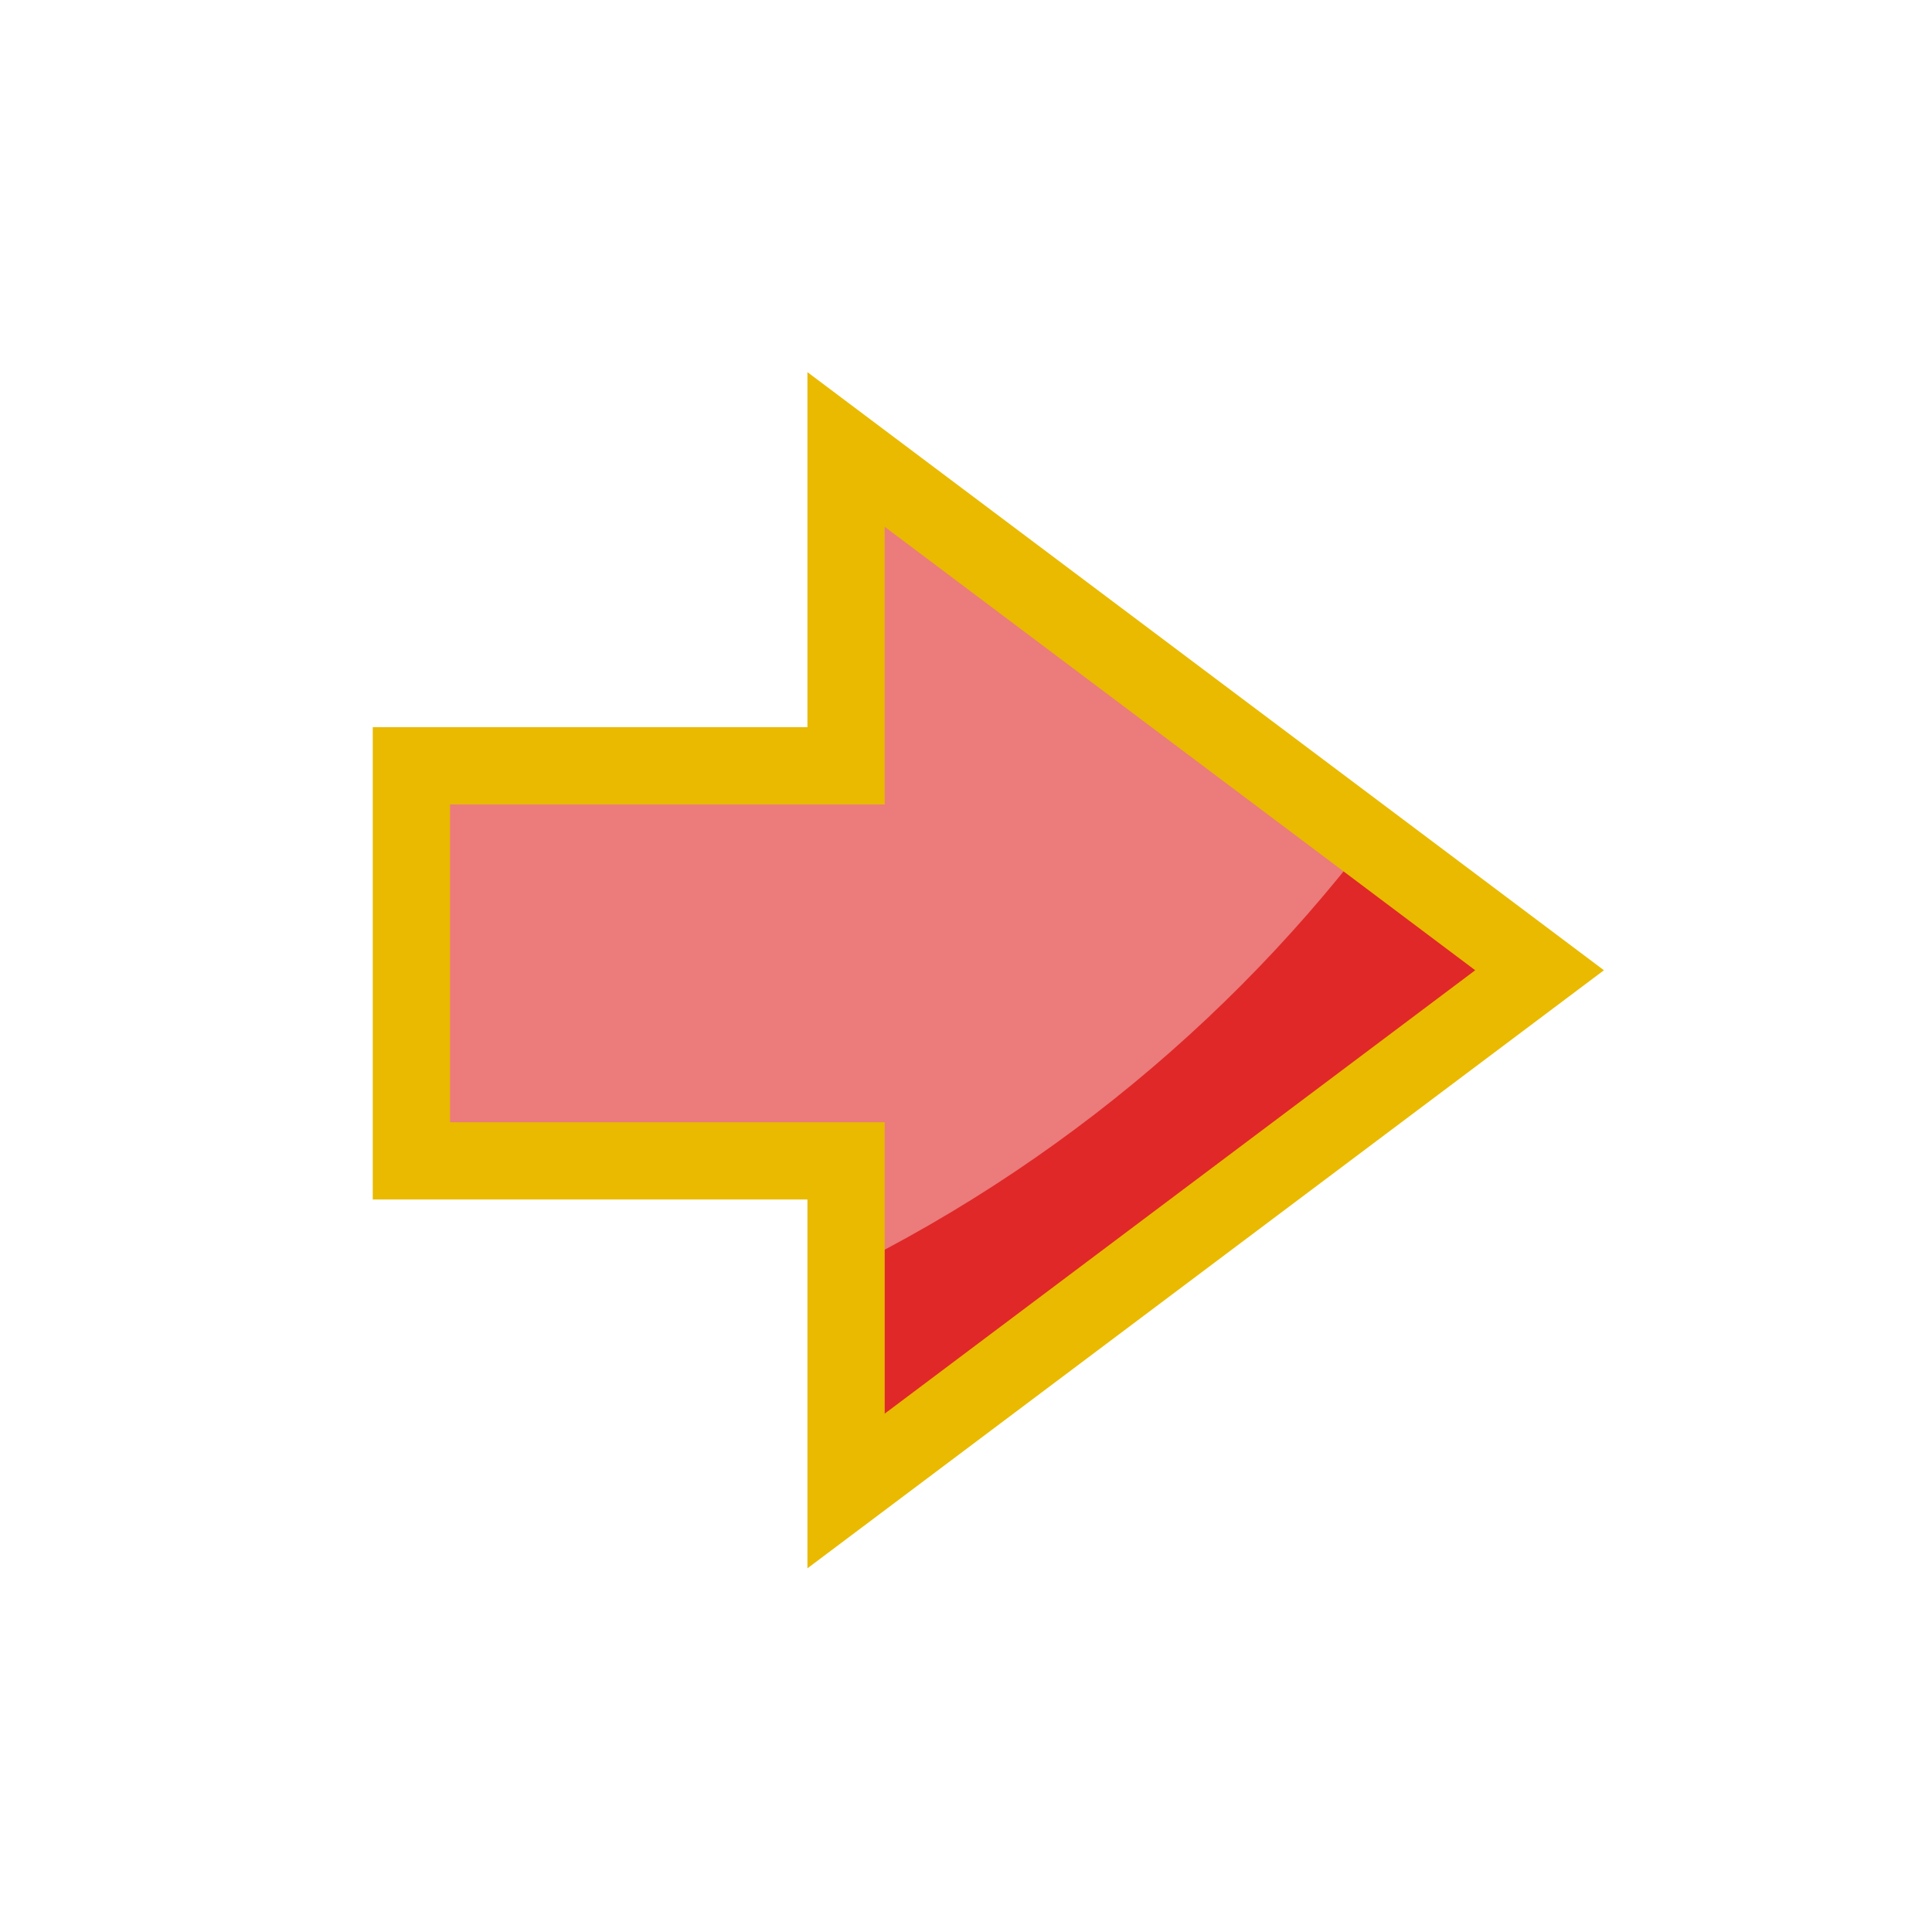 <svg xmlns:dc="http://purl.org/dc/elements/1.1/" xmlns:cc="http://creativecommons.org/ns#" xmlns:rdf="http://www.w3.org/1999/02/22-rdf-syntax-ns#" xmlns:svg="http://www.w3.org/2000/svg" xmlns="http://www.w3.org/2000/svg" xmlns:sodipodi="http://sodipodi.sourceforge.net/DTD/sodipodi-0.dtd" xmlns:inkscape="http://www.inkscape.org/namespaces/inkscape" inkscape:version="0.92.4 5da689c313, 2019-01-14" inkscape:export-ydpi="" inkscape:export-xdpi="" inkscape:export-filename="/home/eirexe/Project Heartbeat/Project Heartbeat/graphics/notes/xbox/A.png" sodipodi:docname="Right.svg" id="svg8" version="1.1" viewBox="0 0 100 100" height="100" width="100">
  <defs id="defs2">
    <clipPath clipPathUnits="userSpaceOnUse" id="clipPath4597">
      <path d="m 143.899,191.062 -1.052,2.656 h 2.155 z m -4.443,6.047 h 2.005 l 0.768,-1.871 h 3.144 l 0.664,1.871 h 2.33 l -3.709,-8.446 h -1.512 z" style="fill:#87d639;fill-opacity:1;fill-rule:evenodd;stroke:#000000;stroke-width:0.265;stroke-linecap:butt;stroke-linejoin:miter;stroke-miterlimit:4;stroke-dasharray:none;stroke-opacity:1" id="path4599" inkscape:connector-curvature="0"/>
    </clipPath>
  <clipPath clipPathUnits="userSpaceOnUse" id="clipPathShadow">
      <path style="opacity:0.431;vector-effect:none;fill:#ff0000;fill-opacity:1;fill-rule:evenodd;stroke:none;stroke-width:2.077;stroke-linecap:butt;stroke-linejoin:miter;stroke-miterlimit:4;stroke-dasharray:none;stroke-dashoffset:0;stroke-opacity:1" d="M 21.294,60.085 H 43.792 V 77.173 L 61.739,63.696 79.688,50.22 61.739,36.743 43.792,23.265 V 39.638 H 21.294 Z" id="main_path" inkscape:connector-curvature="0"/>
    </clipPath></defs>
  <sodipodi:namedview id="base" pagecolor="#ffffff" bordercolor="#666666" borderopacity="1.0" inkscape:pageopacity="0.0" inkscape:pageshadow="2" inkscape:zoom="7.9195959" inkscape:cx="43.341335" inkscape:cy="48.406901" inkscape:document-units="mm" inkscape:current-layer="layer1" showgrid="false" fit-margin-top="0" fit-margin-left="0" fit-margin-right="0" fit-margin-bottom="0" showguides="true" inkscape:guide-bbox="true" inkscape:window-width="2560" inkscape:window-height="1056" inkscape:window-x="0" inkscape:window-y="24" inkscape:window-maximized="0">
    <sodipodi:guide position="74.751,10.102" orientation="0,1" id="guide3724" inkscape:locked="false"/>
    <sodipodi:guide position="13.497,10.524" orientation="1,0" id="guide3728" inkscape:locked="false"/>
  </sodipodi:namedview>
  <g inkscape:label="Capa 1" inkscape:groupmode="layer" id="layer1">
    <path style="fill:#e02828;fill-opacity:1;fill-rule:evenodd;stroke:none;stroke-width:2.0;stroke-linecap:butt;stroke-linejoin:miter;stroke-miterlimit:4;stroke-dasharray:none;stroke-opacity:1" d="M 21.294,60.085 H 43.792 V 77.173 L 61.739,63.696 79.688,50.22 61.739,36.743 43.792,23.265 V 39.638 H 21.294 Z" id="main_path" inkscape:connector-curvature="0"/>
    <circle style="fill:#ec7b7b;fill-opacity:1;fill-rule:evenodd;stroke:none;stroke-width:2.0;stroke-linecap:butt;stroke-linejoin:miter;stroke-miterlimit:4;stroke-dasharray:none;stroke-opacity:1" id="shadow" cx="9.464" cy="-3.571" r="77.321" clip-path="url(#clipPathShadow)"/>
  <svg:path style="fill:none;fill-opacity:1;fill-rule:evenodd;stroke:#E9BA00;stroke-width:4.0;stroke-linecap:butt;stroke-linejoin:miter;stroke-miterlimit:4;stroke-dasharray:none;stroke-opacity:1" d="M 21.294,60.085 H 43.792 V 77.173 L 61.739,63.696 79.688,50.22 61.739,36.743 43.792,23.265 V 39.638 H 21.294 Z" id="outline" inkscape:connector-curvature="0"/>
    </g>
</svg>